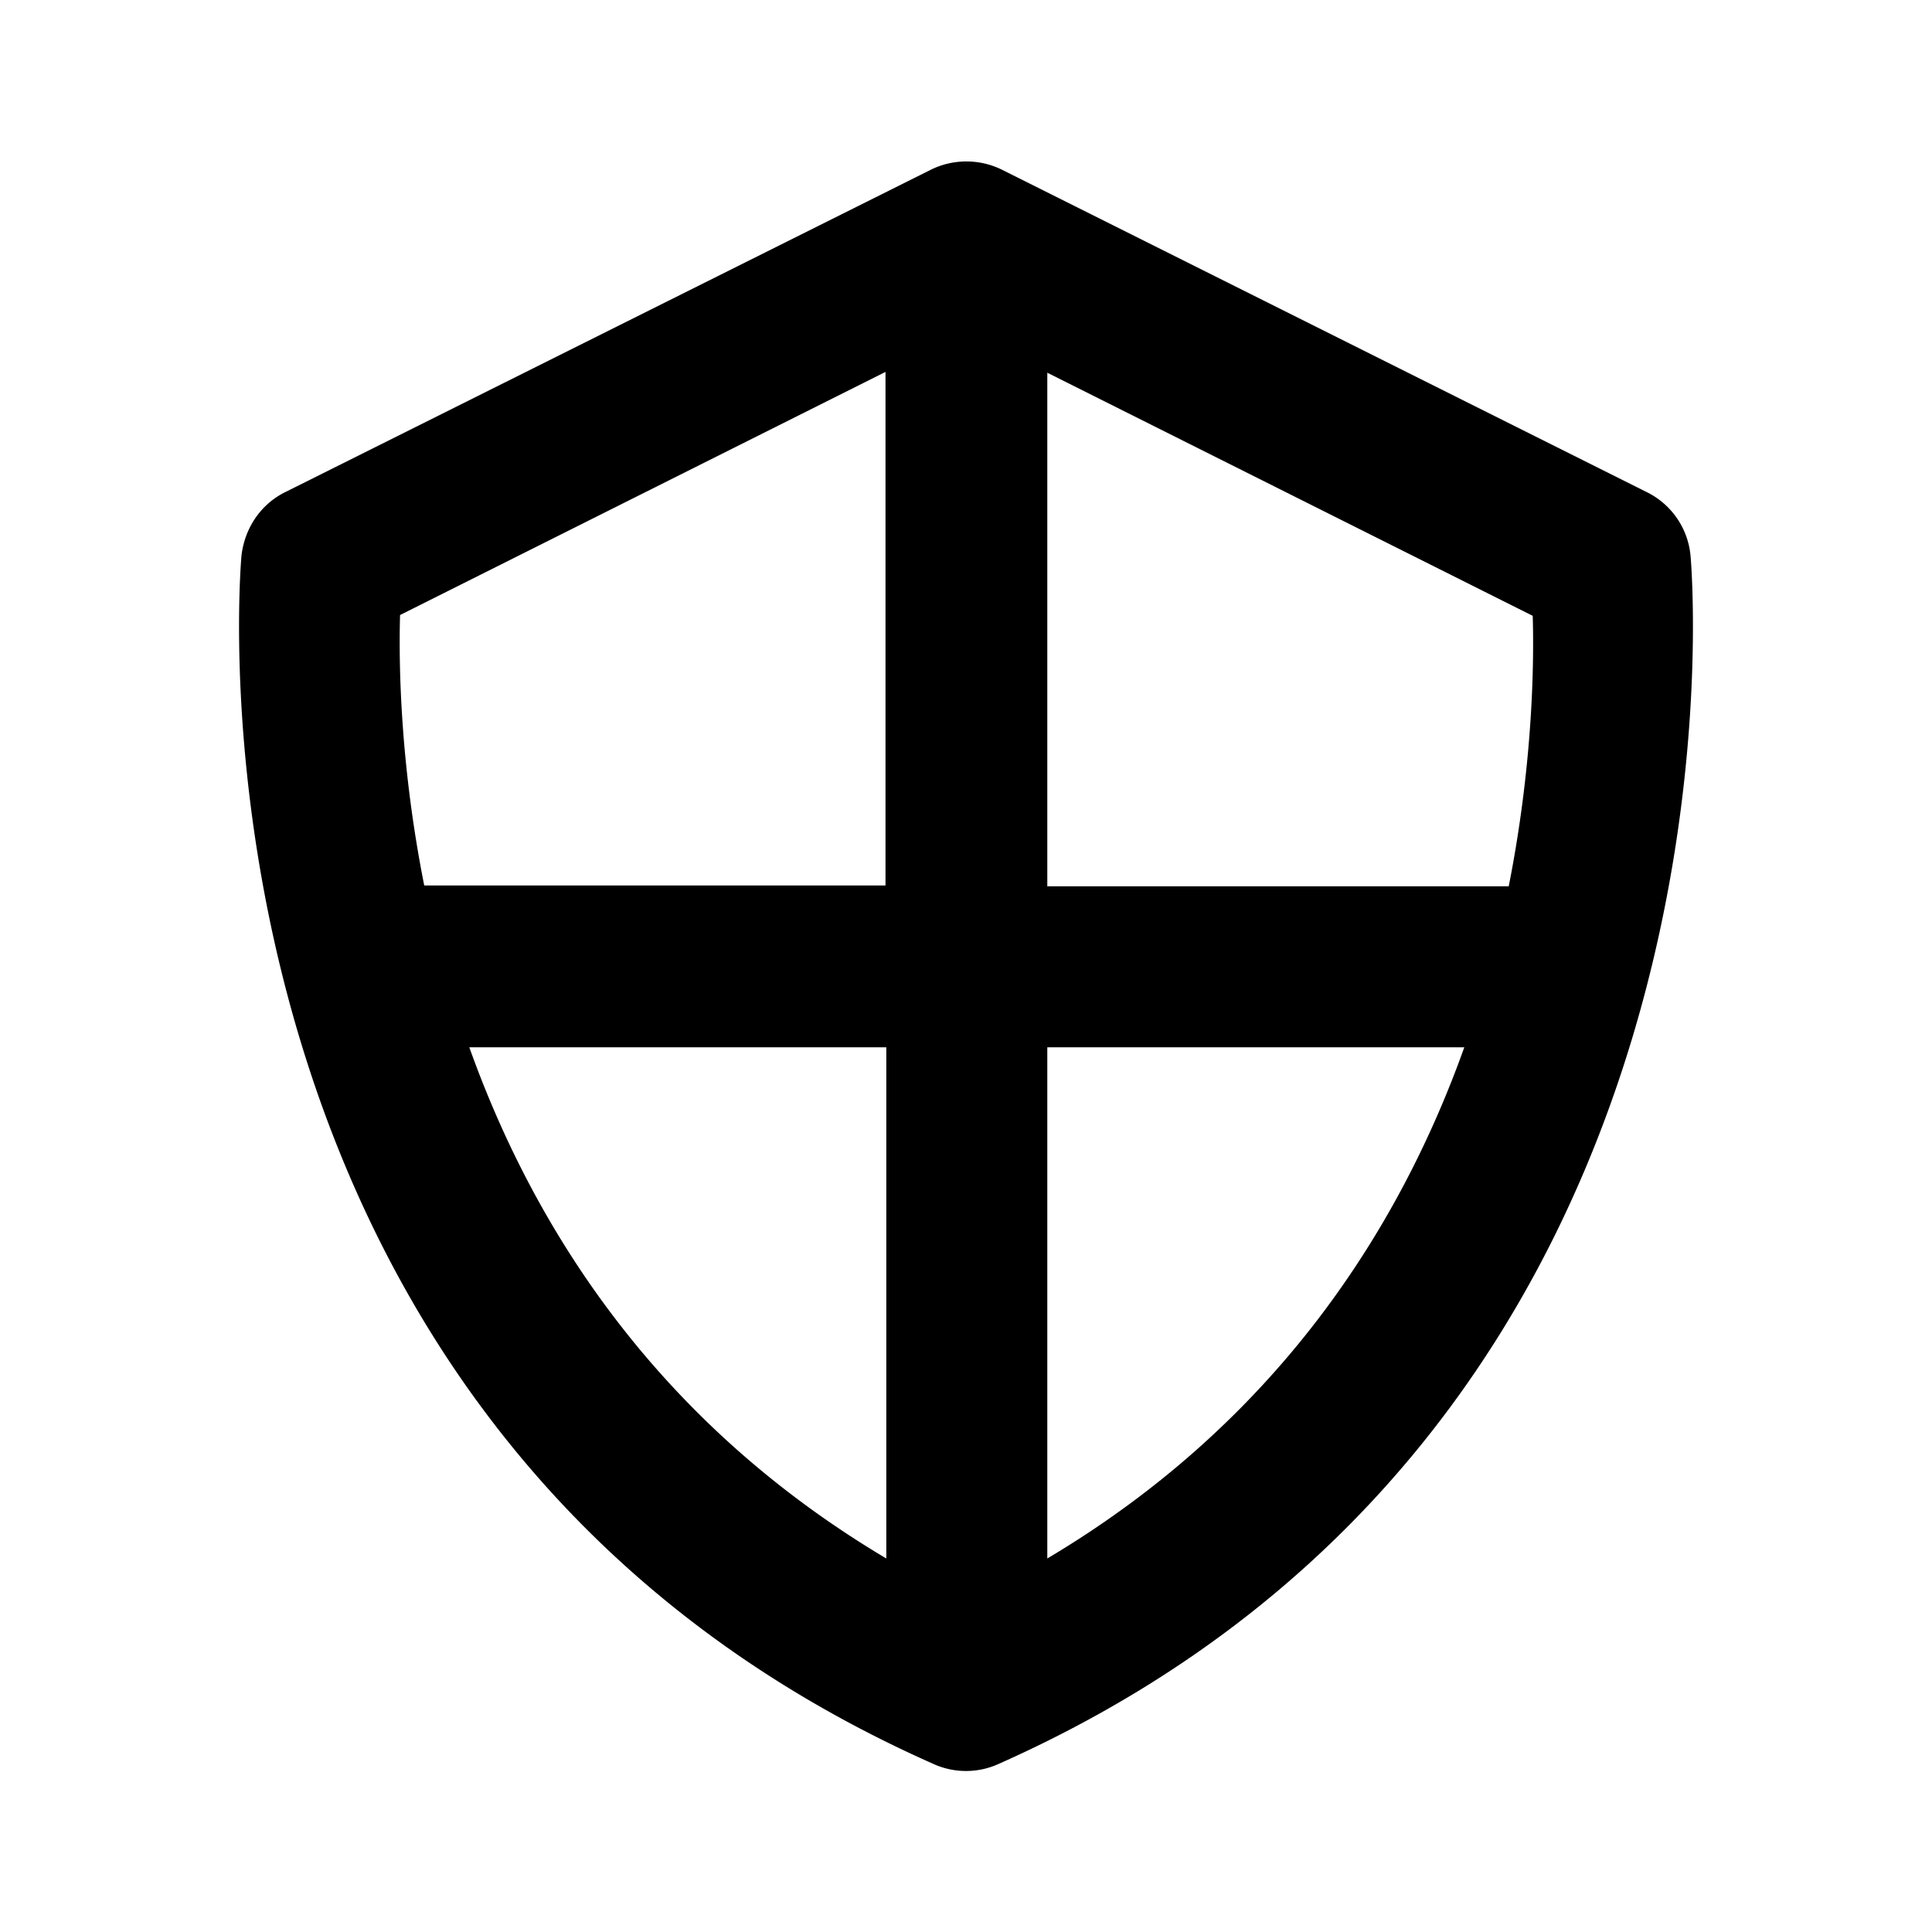 <svg xmlns="http://www.w3.org/2000/svg" width="24" height="24"><!--Boxicons v3.0 https://boxicons.com | License  https://docs.boxicons.com/free--><path d="m20.45 6.11-8-4a1 1 0 0 0-.89 0l-8.01 4c-.31.15-.51.45-.55.79-.01.11-.96 10.77 8.59 15.01a.98.98 0 0 0 .82 0C21.96 17.66 21.01 7 21 6.9a.98.98 0 0 0-.55-.79M4.97 7.64 11 4.62V11H5.27c-.29-1.46-.32-2.69-.3-3.37Zm.86 5.37h5.18v6.35c-2.86-1.7-4.38-4.11-5.18-6.35m7.18 6.35v-6.35h5.18c-.8 2.24-2.32 4.65-5.18 6.35m5.73-8.35h-5.73V4.63l6.03 3.02c.02.67-.01 1.91-.3 3.37Z"/></svg>